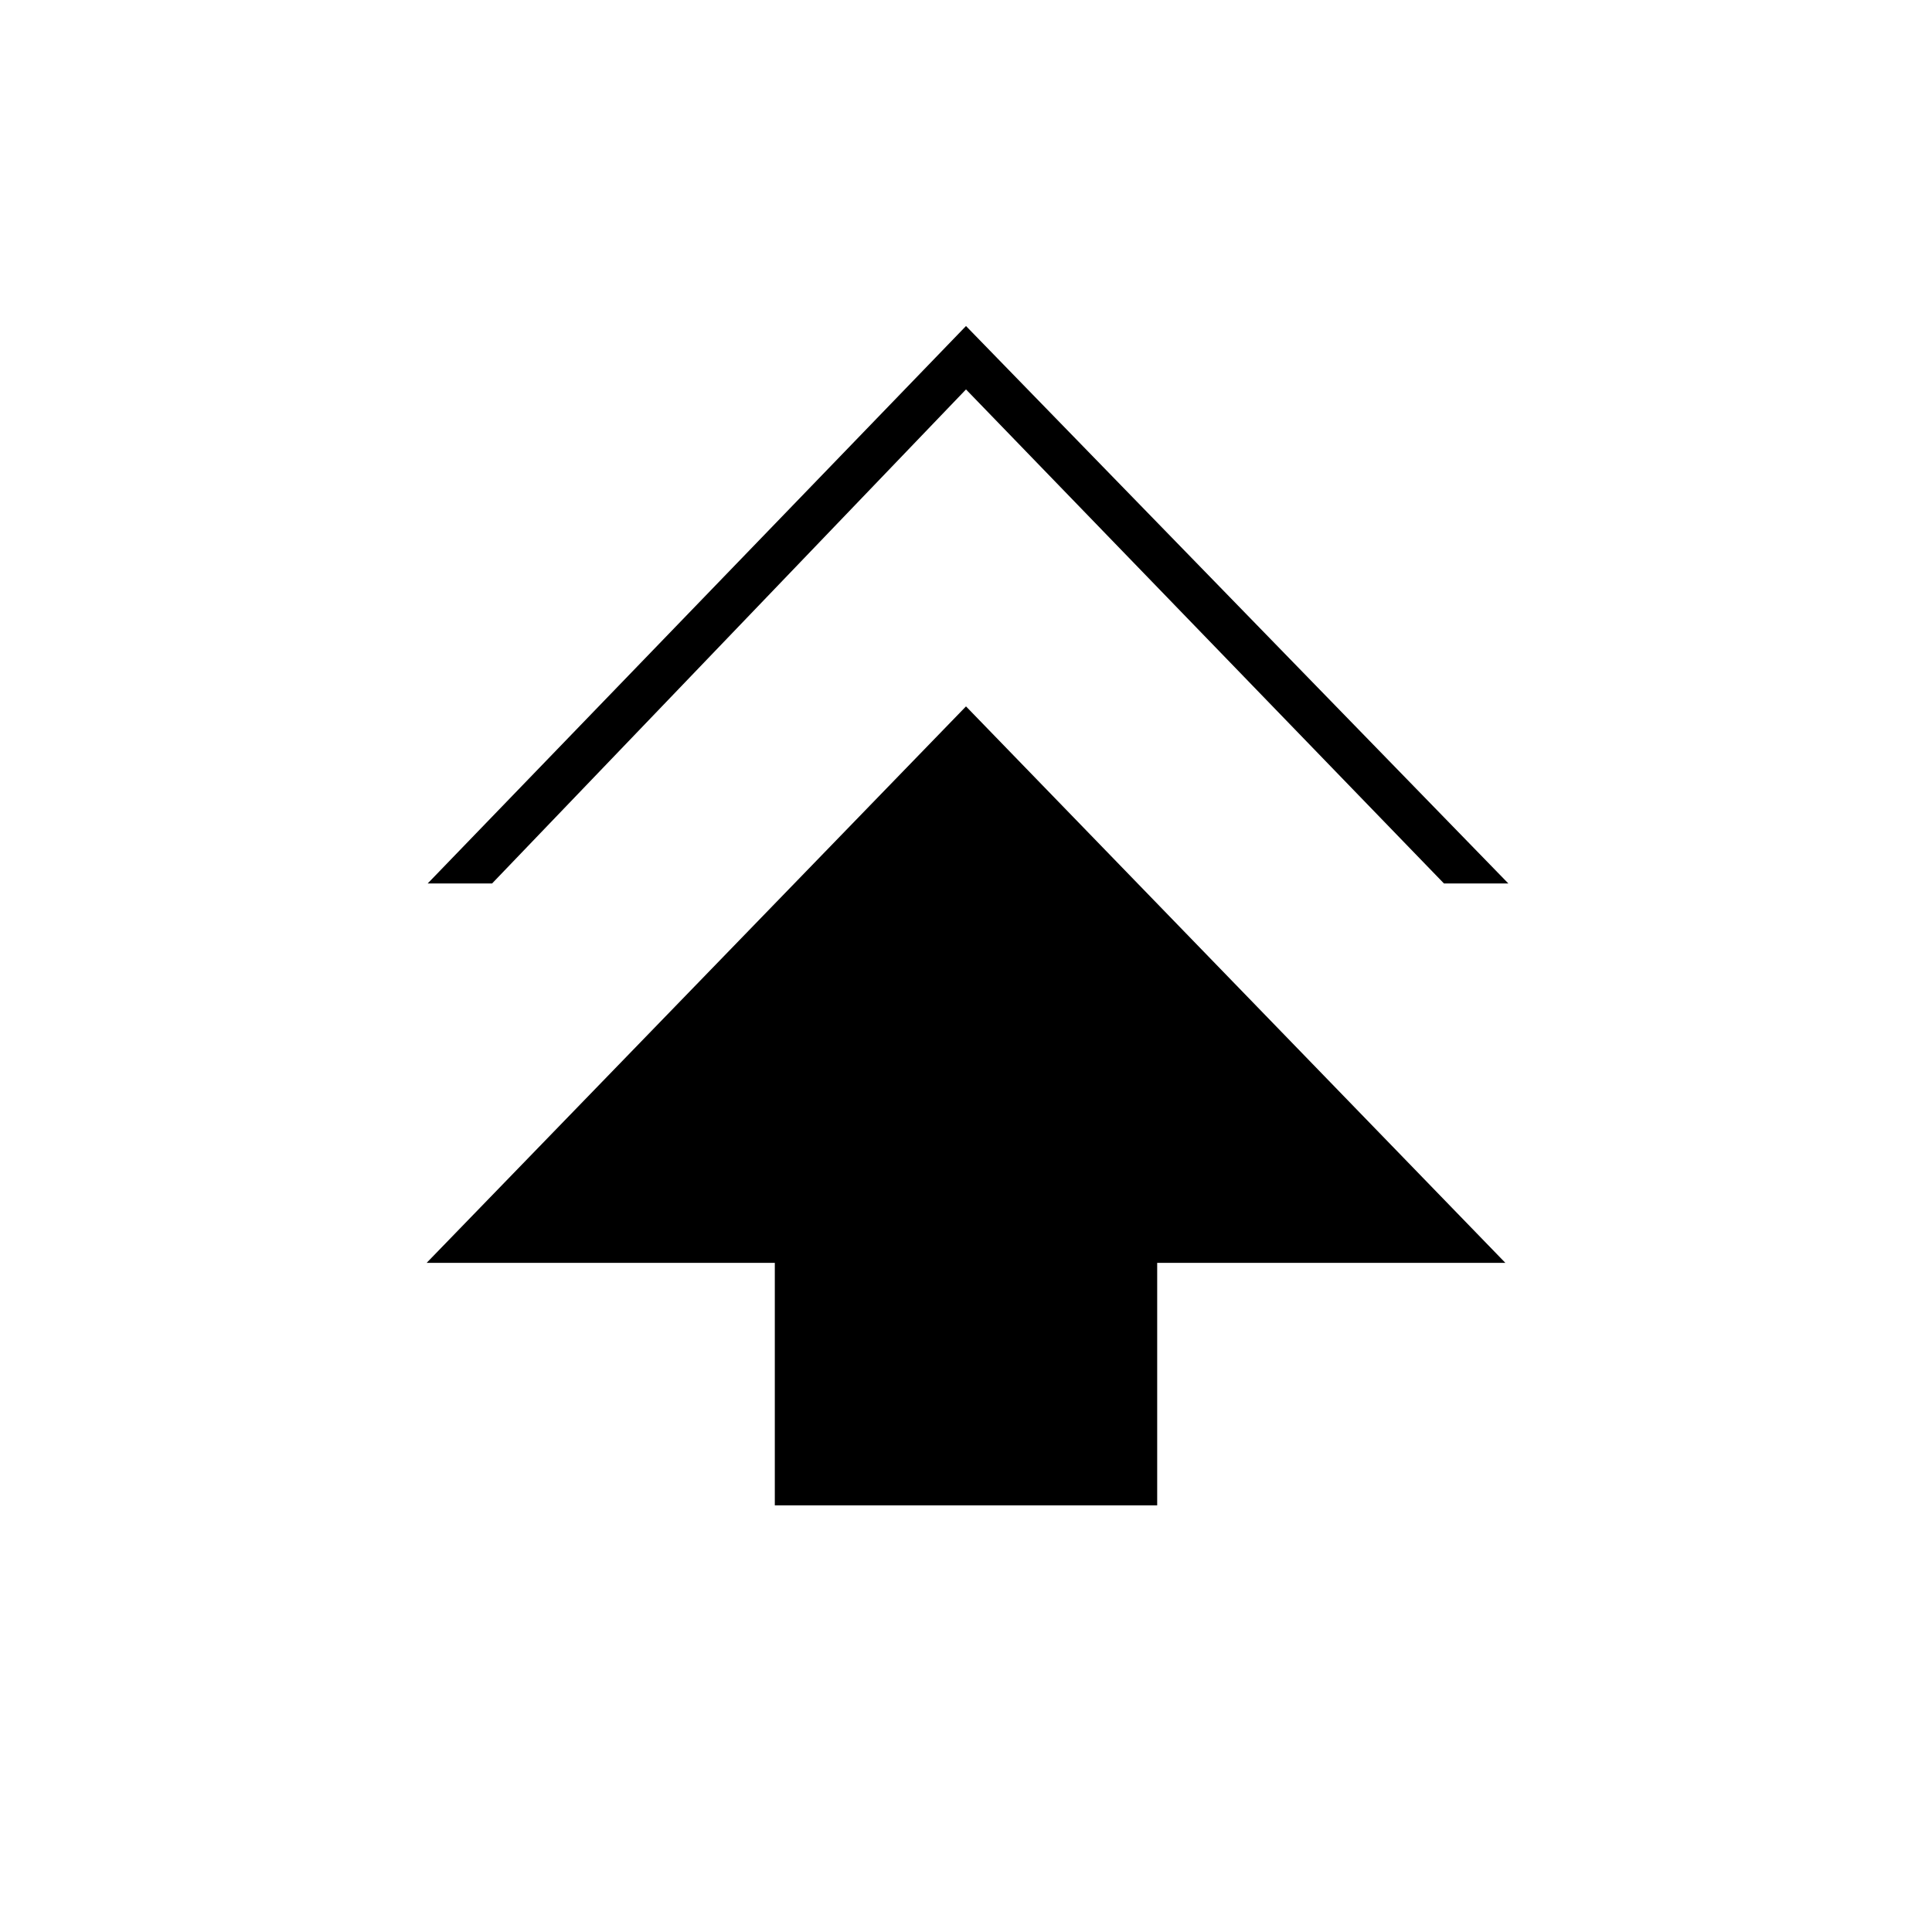 <svg xmlns="http://www.w3.org/2000/svg" height="48" viewBox="0 -960 960 960" width="48"><path d="M385-212v-120.5H212L480-609l268 276.5H575V-212H385ZM212.5-521 480-798l269.5 277h-32L480-766.5 244.5-521h-32Z"/></svg>